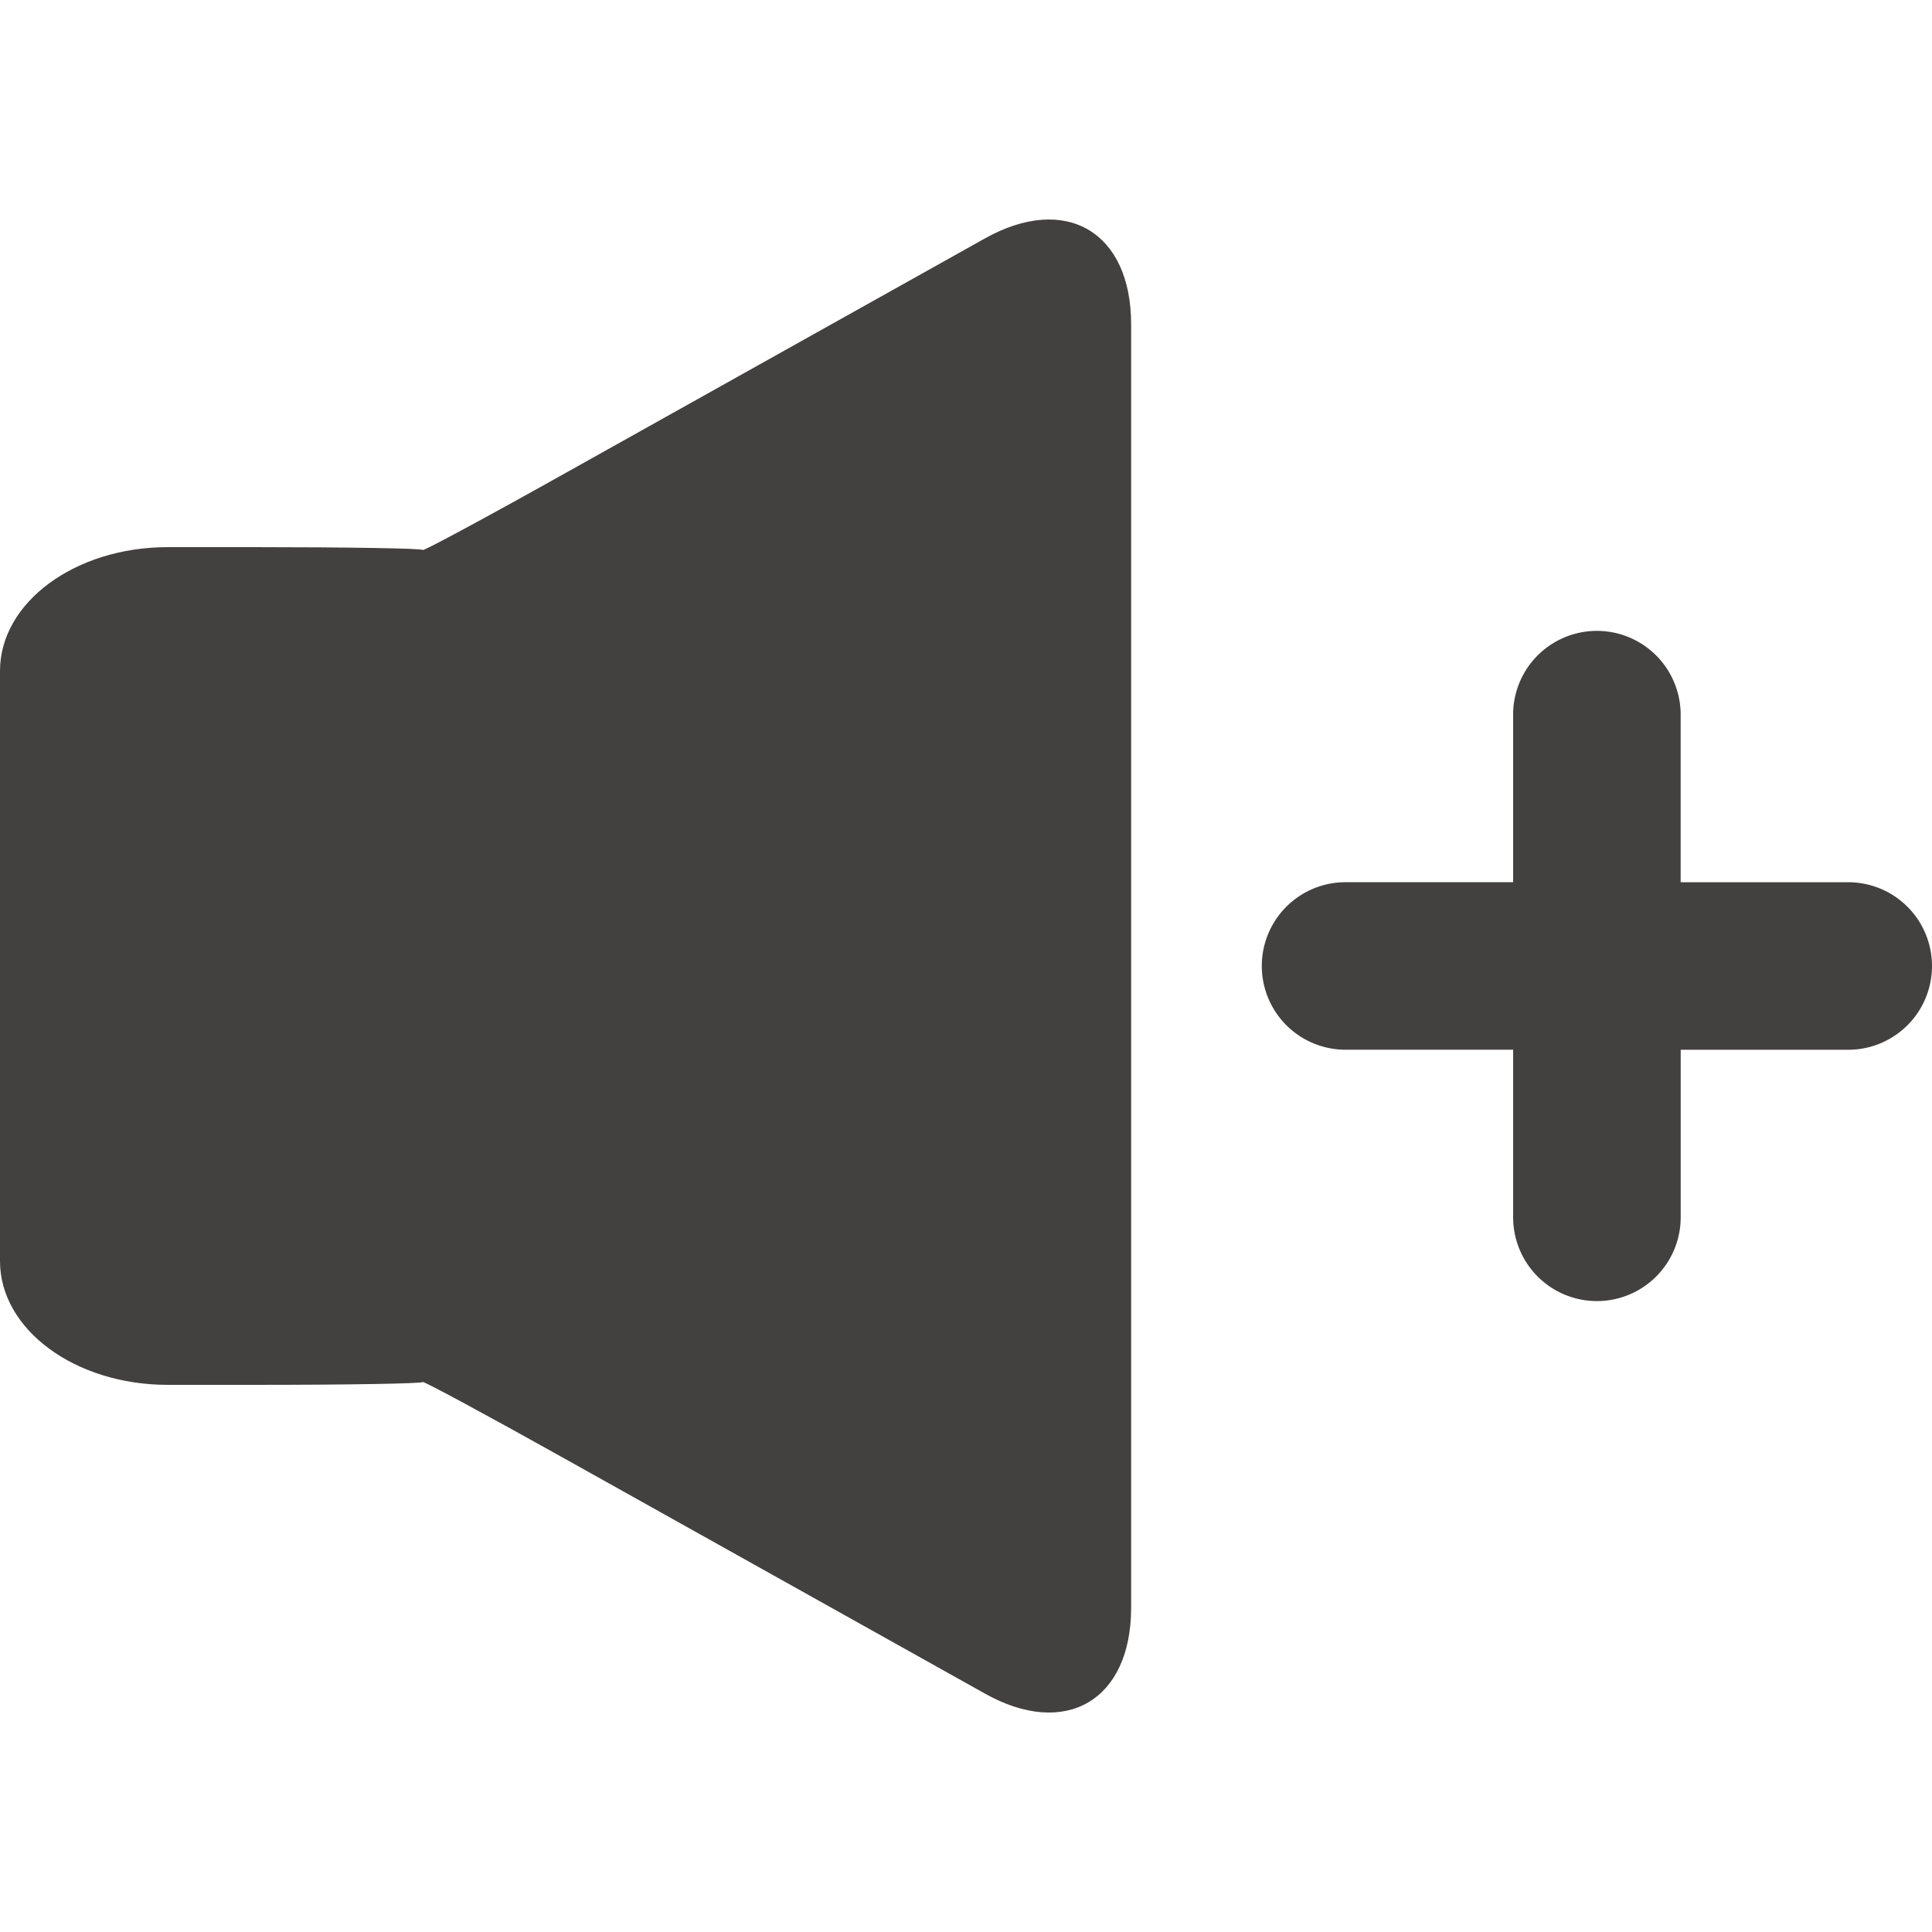 <svg id="Layer_1" data-name="Layer 1" xmlns="http://www.w3.org/2000/svg" viewBox="0 0 512 512"><title>increase-glyph</title><path d="M112,366.25c0-.42,17.35,8.94,38.75,20.92L261,448.81c21.4,12,38.76,1.8,38.76-22.73V85.92c0-24.52-17.35-34.7-38.76-22.73l-110.2,61.64c-21.4,12-38.75,21.34-38.75,20.92S92.14,145,67.62,145H44.41C19.88,145,0,159.68,0,177.79V334.21C0,352.32,19.88,367,44.41,367H67.62C92.14,367,112,366.67,112,366.25Z" fill="#434040"/><path d="M445.39,233.8V189.39a22.2,22.2,0,1,0-44.4,0v44.4h-44.4a22.2,22.2,0,1,0,0,44.4H401v44.41a22.2,22.2,0,1,0,44.4,0V278.2h44.4a22.2,22.2,0,1,0,0-44.4Z" fill="#434040"/></svg>